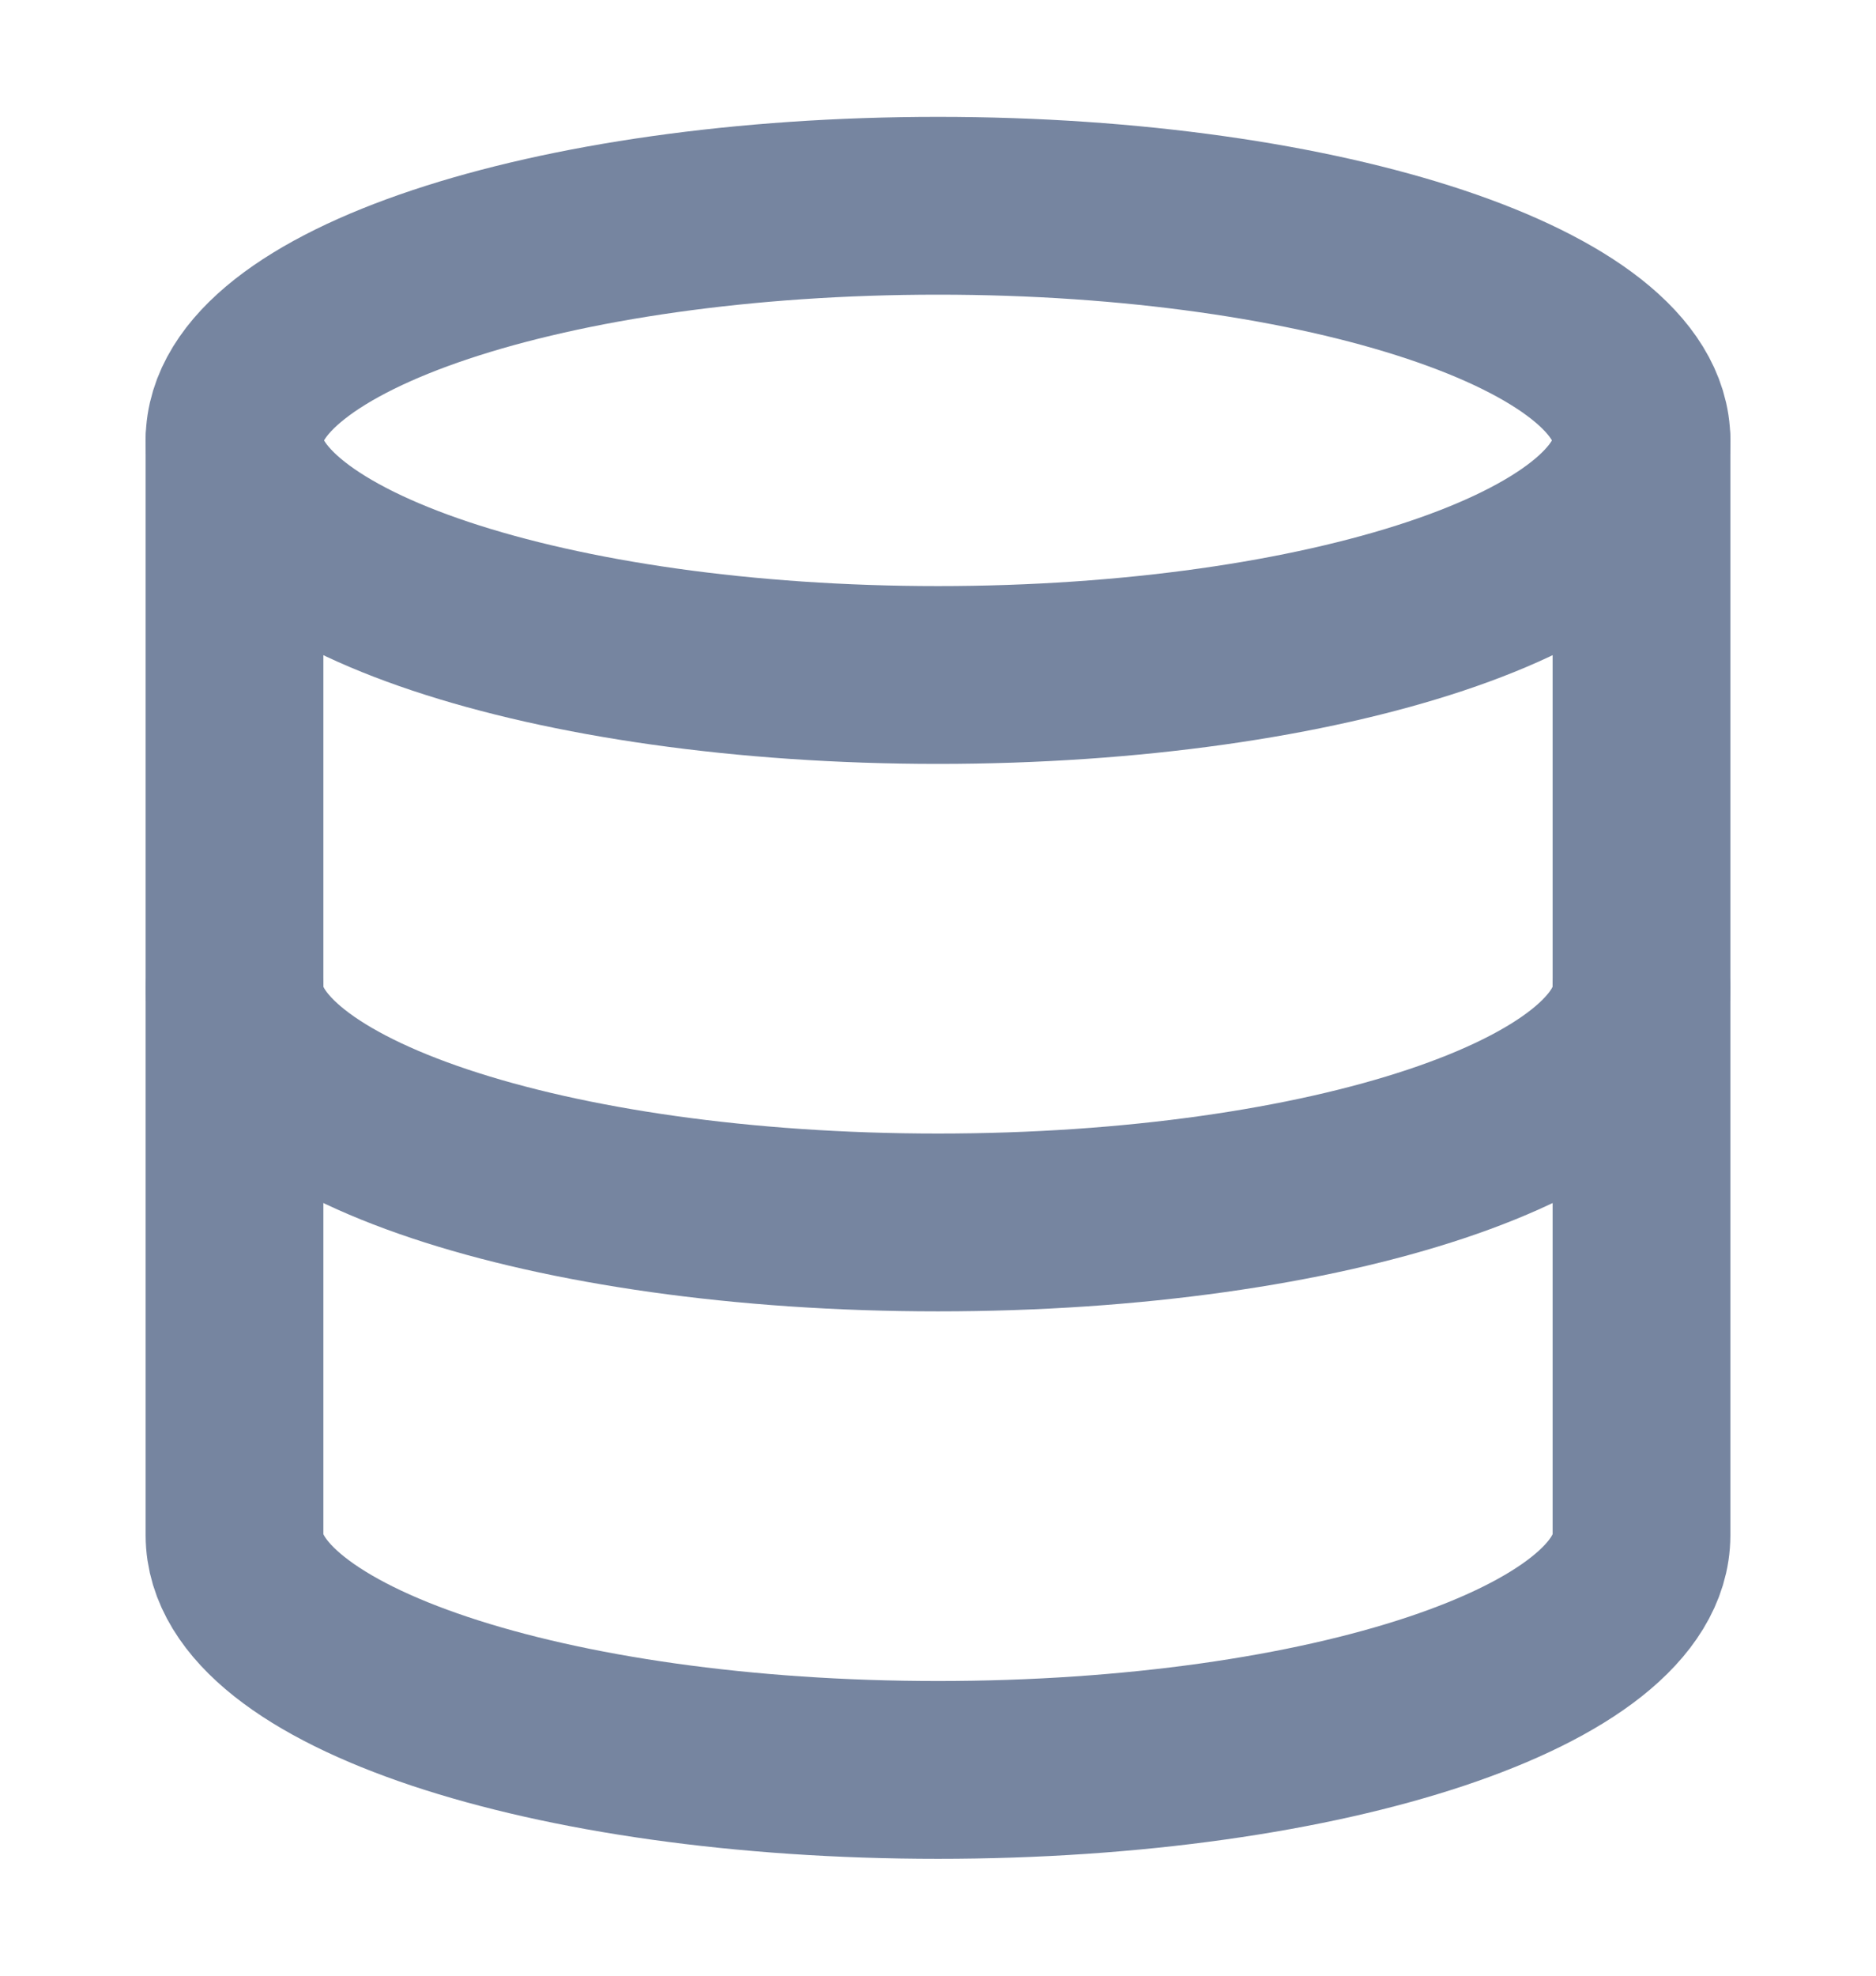 <svg width="19" height="20" viewBox="0 0 19 20" fill="none" xmlns="http://www.w3.org/2000/svg">
<path d="M9.5 6.833C13.435 6.833 16.625 5.77 16.625 4.458C16.625 3.147 13.435 2.083 9.5 2.083C5.565 2.083 2.375 3.147 2.375 4.458C2.375 5.77 5.565 6.833 9.5 6.833Z" stroke="#7685A0" stroke-width="1.8" stroke-linecap="round" stroke-linejoin="round"/>
<path d="M16.625 10C16.625 11.314 13.458 12.375 9.5 12.375C5.542 12.375 2.375 11.314 2.375 10" stroke="#7685A0" stroke-width="1.8" stroke-linecap="round" stroke-linejoin="round"/>
<path d="M2.375 4.458V15.542C2.375 16.856 5.542 17.917 9.5 17.917C13.458 17.917 16.625 16.856 16.625 15.542V4.458" stroke="#7685A0" stroke-width="1.8" stroke-linecap="round" stroke-linejoin="round"/>
</svg>
